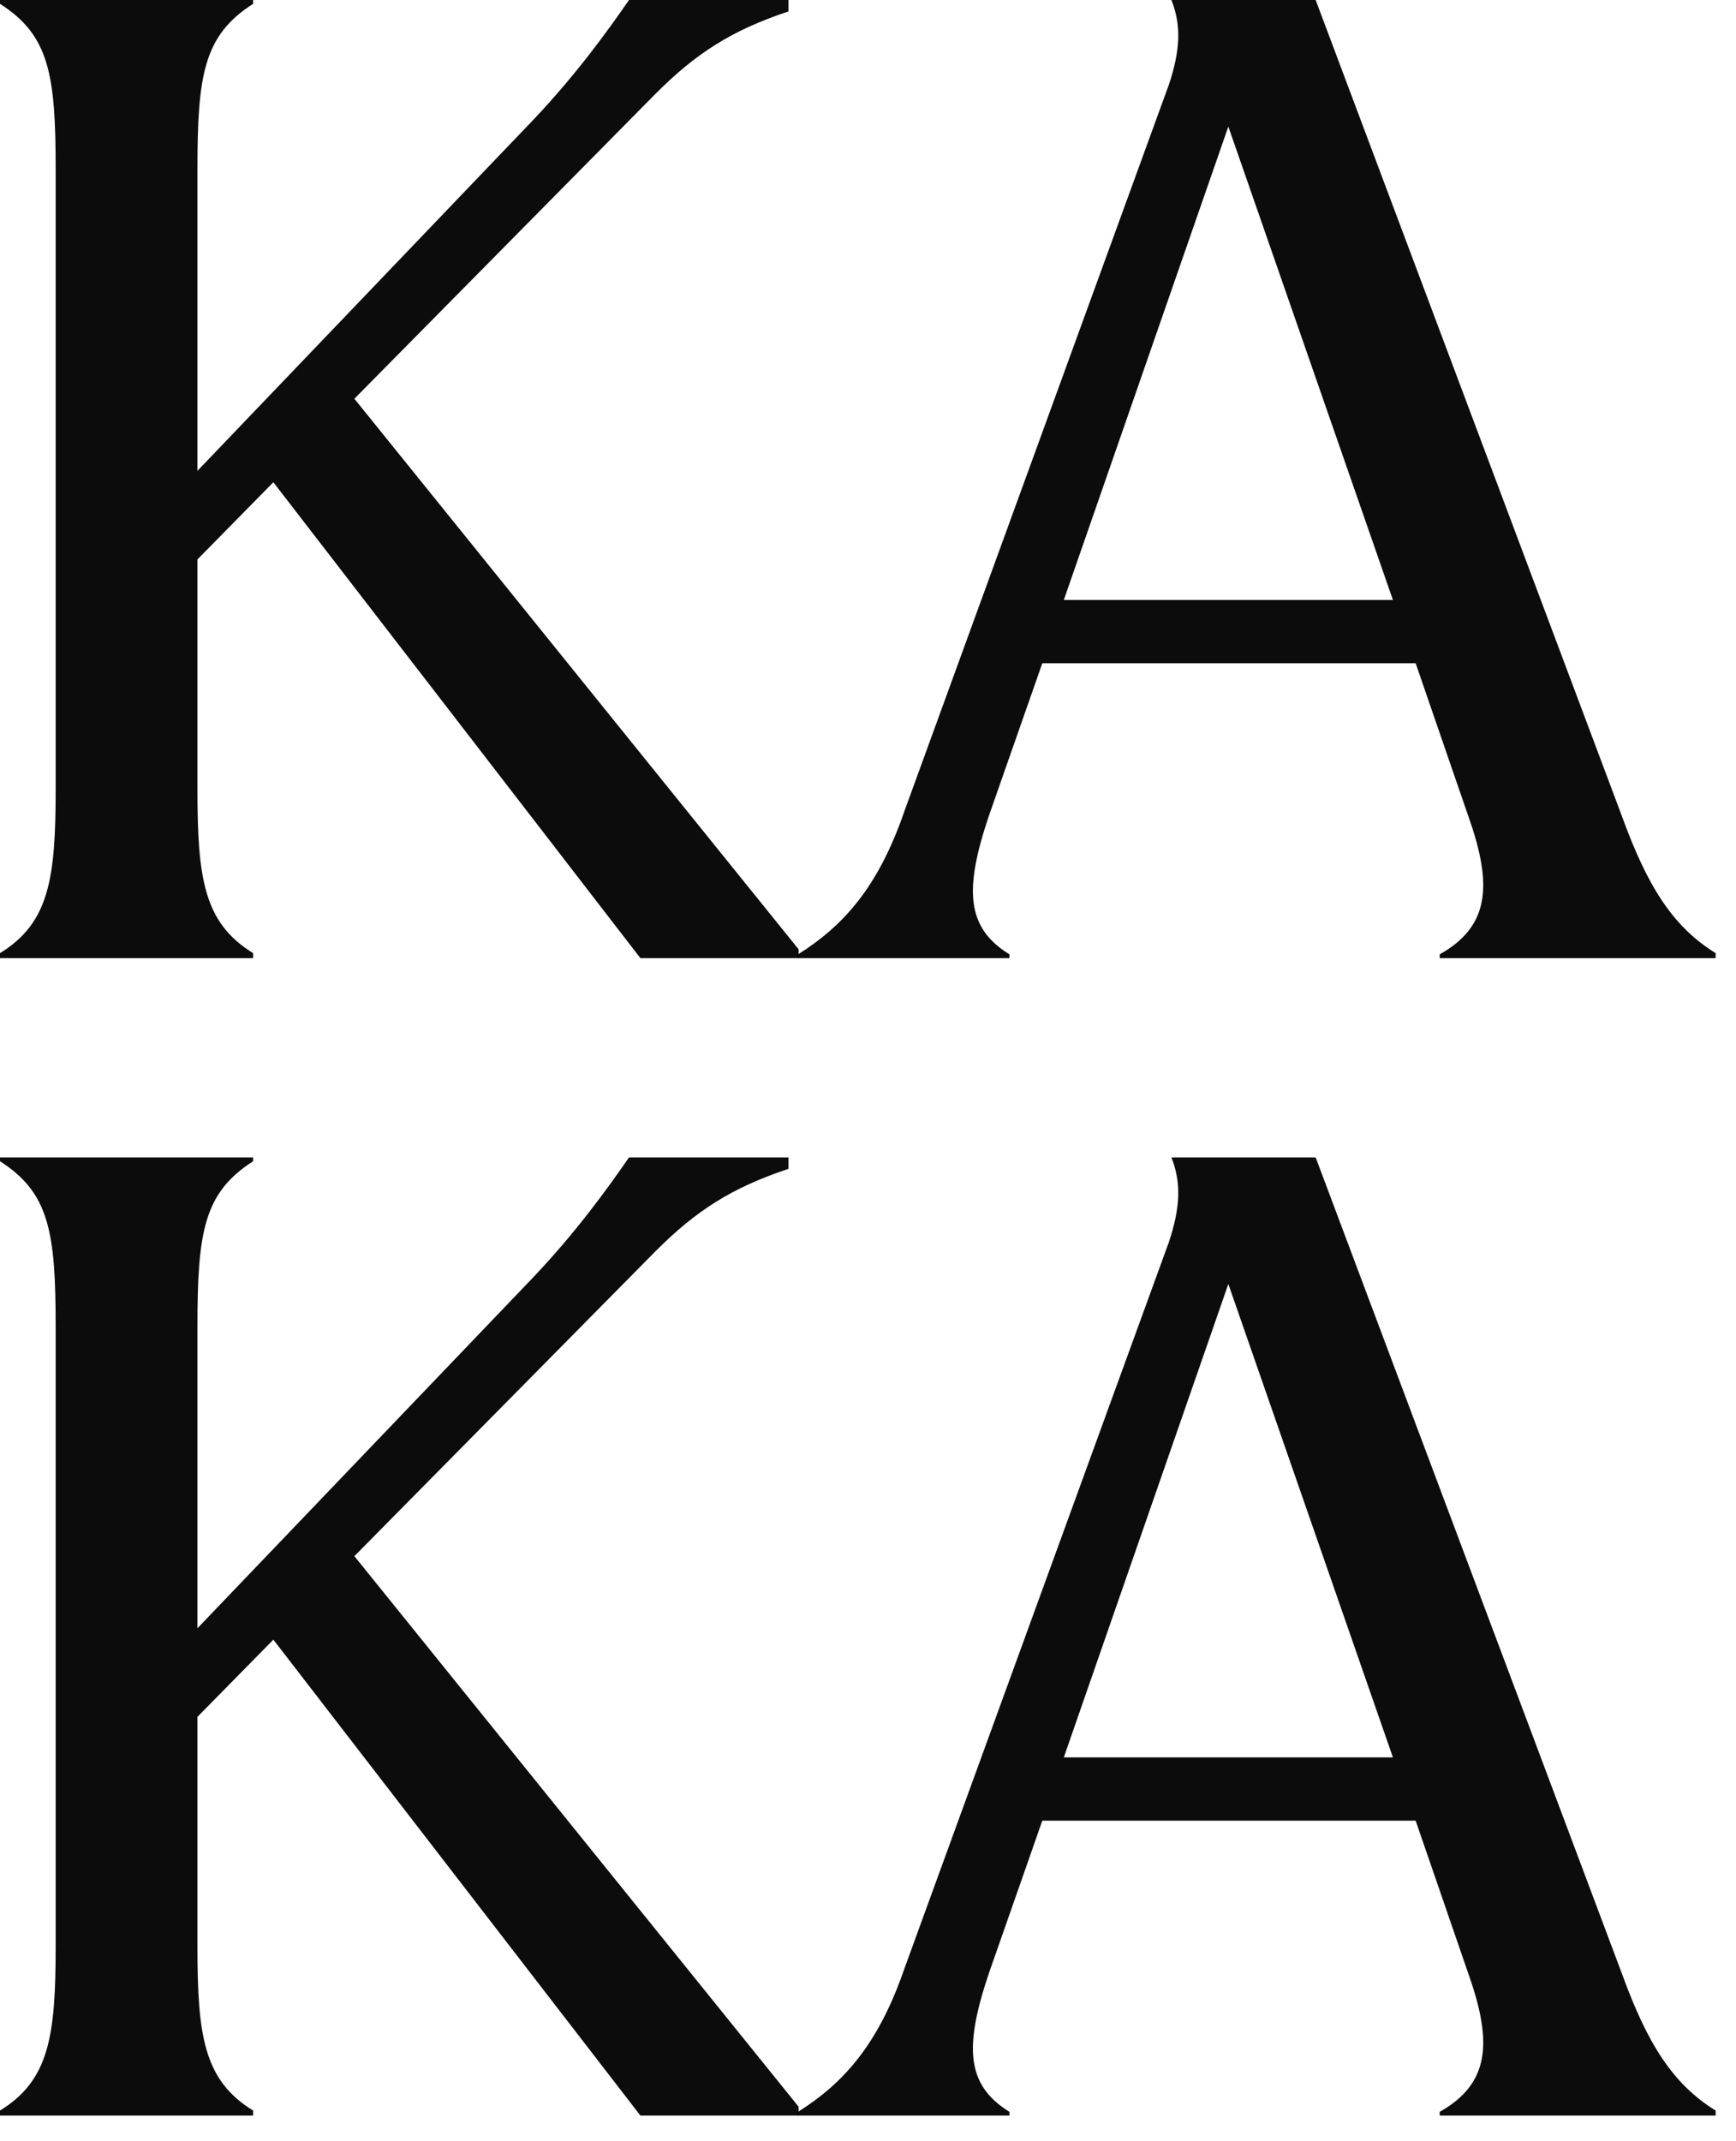 <svg width="30" height="37" viewBox="0 0 30 37" fill="none" xmlns="http://www.w3.org/2000/svg">
<path d="M0 16.557V16.47C0.853 15.945 0.962 15.179 0.962 13.626V2.931C0.962 1.29 0.853 0.612 0 0.066V0H4.374V0.066C3.521 0.612 3.412 1.29 3.412 2.931V8.136L9.23 2.056C9.952 1.29 10.477 0.569 10.87 0H13.626V0.197C12.642 0.525 12.03 0.919 11.33 1.619L6.124 6.89L13.801 16.404V16.557H11.067L4.724 8.333L3.412 9.667V13.626C3.412 15.179 3.521 15.945 4.374 16.47V16.557H0Z" fill="black" fill-opacity="0.95" style="fill:black;fill-opacity:0.95;"/>
<path d="M13.791 16.491C14.556 16.01 15.169 15.354 15.628 14.02L20.199 1.465C20.396 0.875 20.418 0.437 20.243 0H22.736L28.03 14.107C28.467 15.31 28.904 16.01 29.648 16.47V16.557H24.88V16.491C25.733 16.01 25.799 15.31 25.383 14.129L24.464 11.461H18.012L17.093 14.086C16.656 15.376 16.7 16.032 17.444 16.491V16.557H13.791V16.491ZM18.384 10.367H24.071L21.227 2.187L18.384 10.367Z" fill="black" fill-opacity="0.95" style="fill:black;fill-opacity:0.95;"/>
<path d="M0 36.557V36.47C0.853 35.945 0.962 35.179 0.962 33.626V22.931C0.962 21.291 0.853 20.612 0 20.066V20H4.374V20.066C3.521 20.612 3.412 21.291 3.412 22.931V28.136L9.23 22.056C9.952 21.291 10.477 20.569 10.87 20H13.626V20.197C12.642 20.525 12.03 20.919 11.33 21.619L6.124 26.89L13.801 36.404V36.557H11.067L4.724 28.333L3.412 29.667V33.626C3.412 35.179 3.521 35.945 4.374 36.47V36.557H0Z" fill="black" fill-opacity="0.95" style="fill:black;fill-opacity:0.95;"/>
<path d="M13.791 36.492C14.556 36.01 15.169 35.354 15.628 34.02L20.199 21.465C20.396 20.875 20.418 20.437 20.243 20H22.736L28.03 34.108C28.467 35.31 28.904 36.01 29.648 36.47V36.557H24.88V36.492C25.733 36.01 25.799 35.31 25.383 34.129L24.464 31.461H18.012L17.093 34.086C16.656 35.376 16.7 36.032 17.444 36.492V36.557H13.791V36.492ZM18.384 30.367H24.071L21.227 22.187L18.384 30.367Z" fill="black" fill-opacity="0.95" style="fill:black;fill-opacity:0.95;"/>
</svg>
